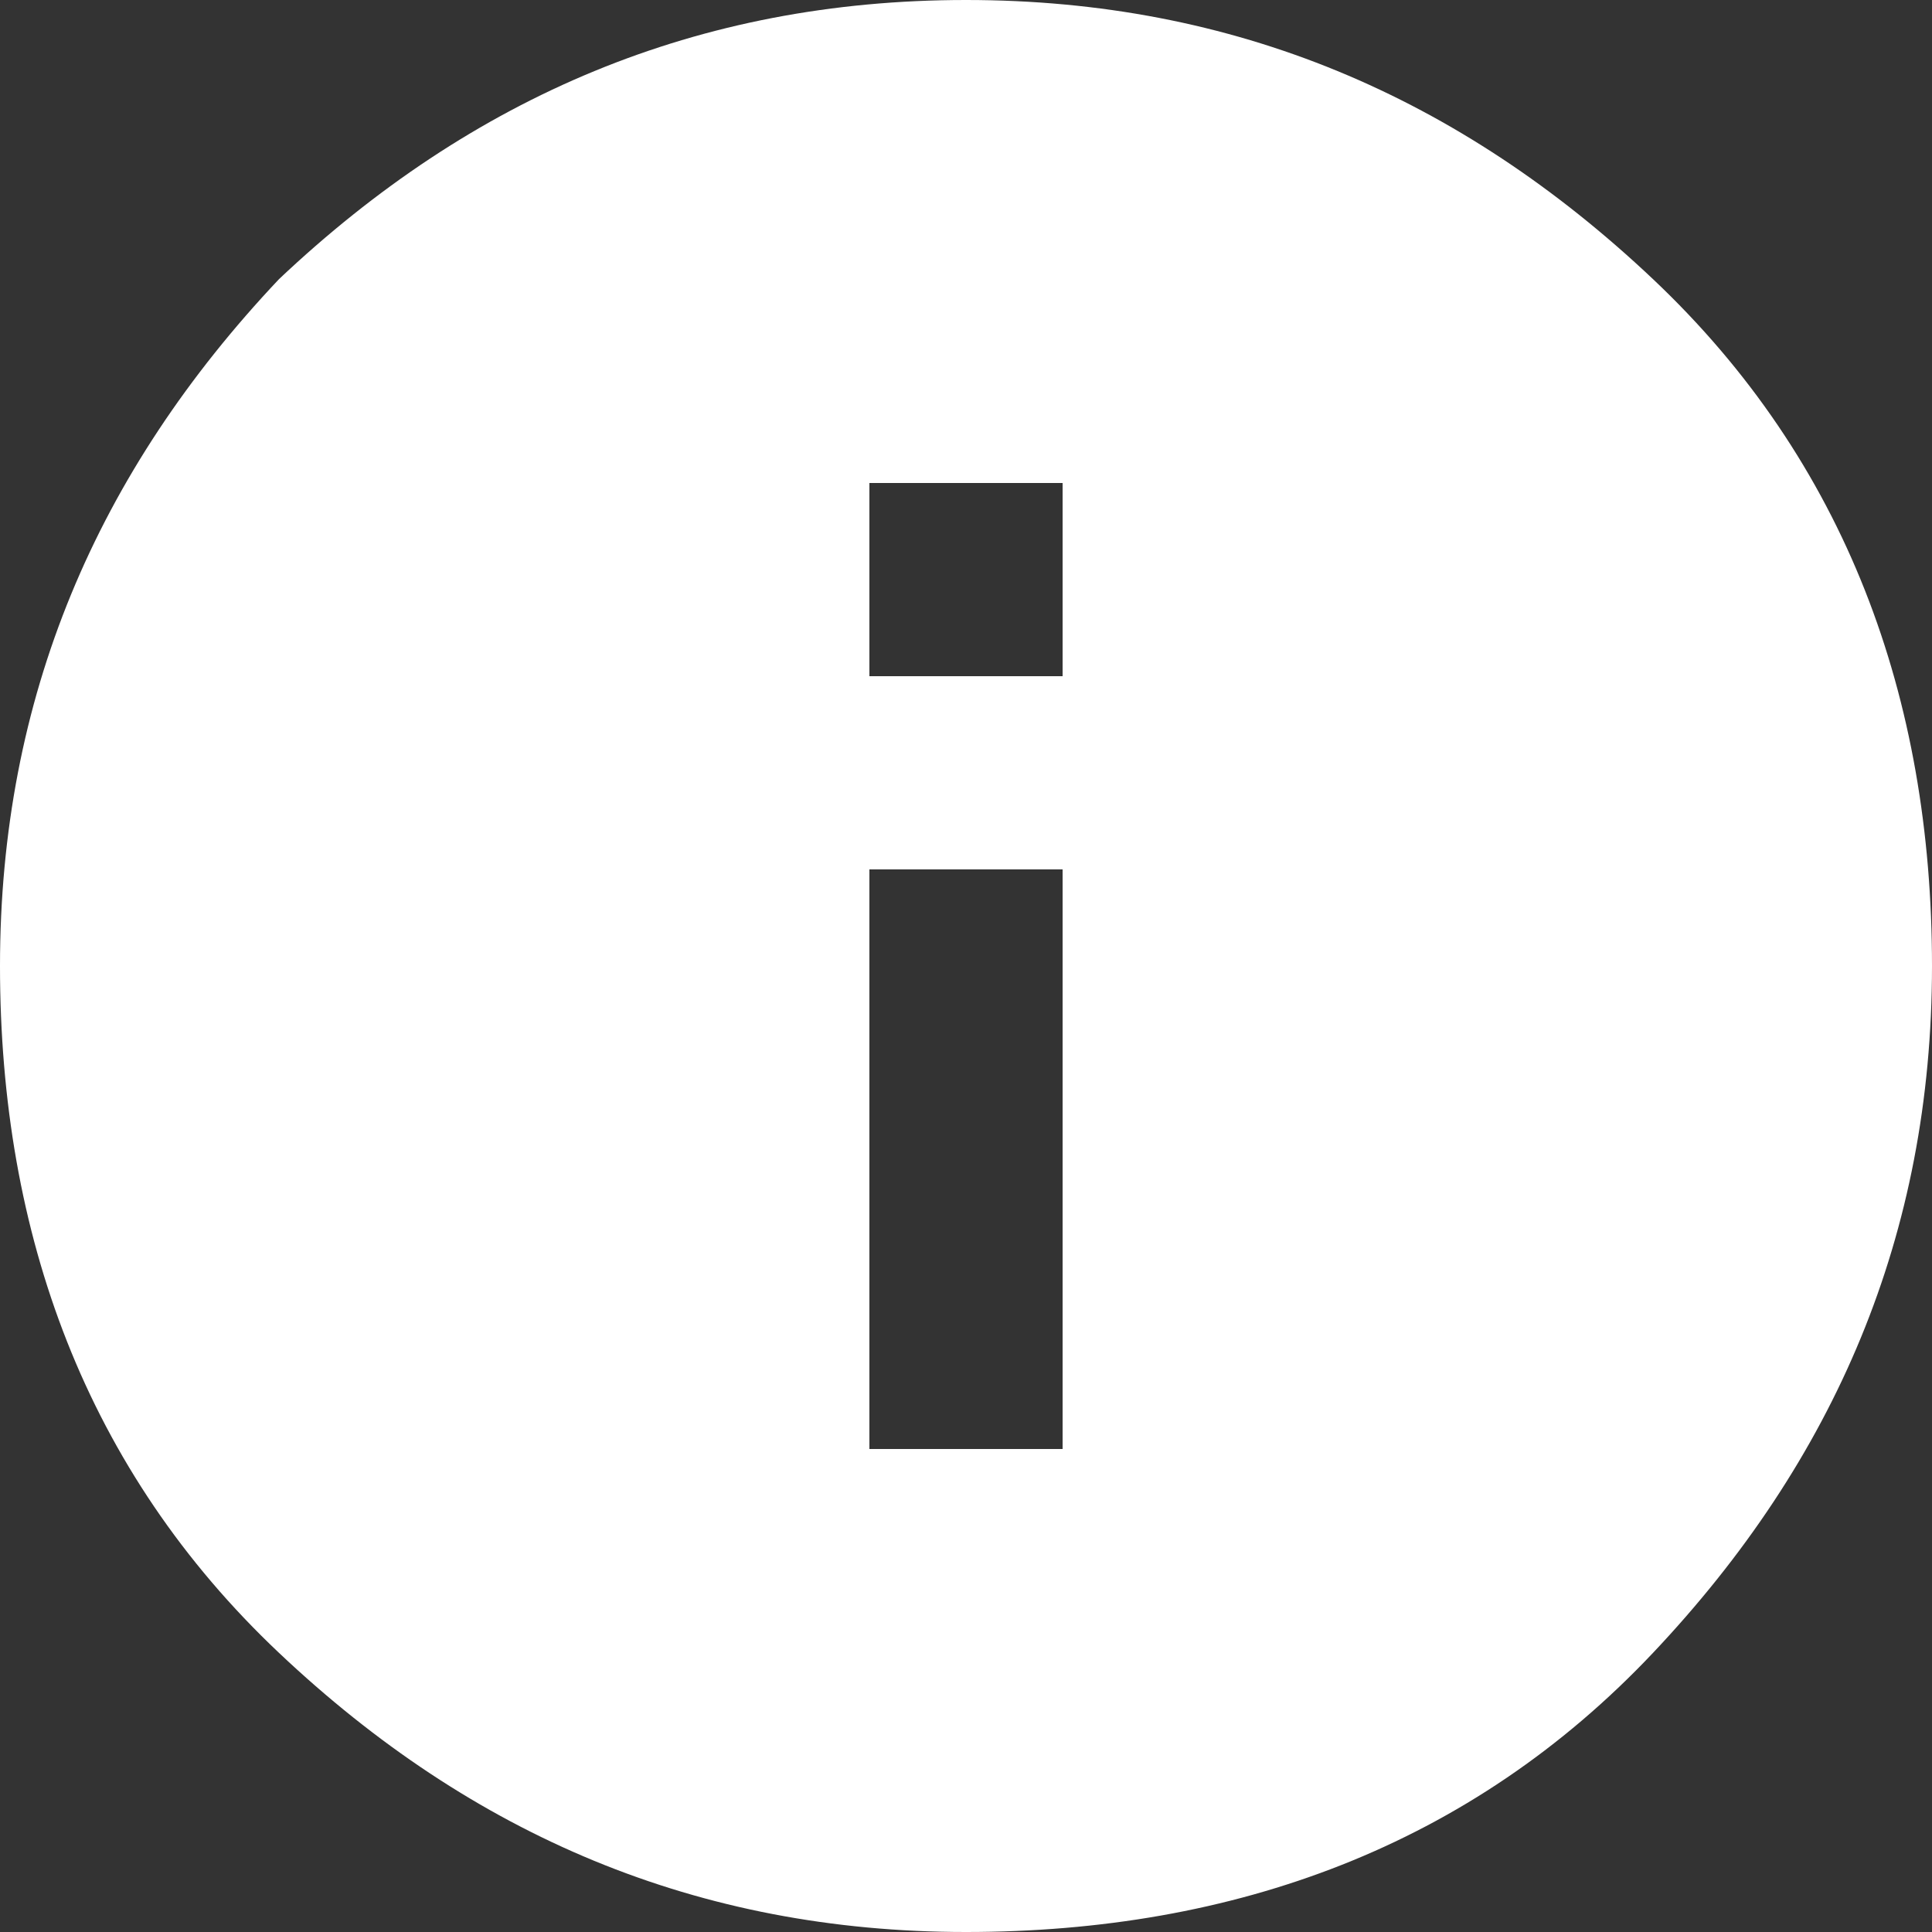 <?xml version="1.0" encoding="utf-8"?>
<!-- Generator: Adobe Illustrator 24.3.0, SVG Export Plug-In . SVG Version: 6.00 Build 0)  -->
<svg version="1.1" id="Layer_1" xmlns="http://www.w3.org/2000/svg" xmlns:xlink="http://www.w3.org/1999/xlink" x="0px" y="0px"
	 width="18px" height="18px" viewBox="0 0 18 18" style="enable-background:new 0 0 18 18;" xml:space="preserve">
<rect x="0" y="0" width="18" height="18" fill="#333333" stroke="none"/>
<style type="text/css">
	.st0{fill:#FFFFFF;}
</style>
<g>
	<path class="st0" d="M2.6,2.6C4.4,0.9,6.5,0,9,0s4.6,0.9,6.4,2.6S18,6.5,18,9s-0.9,4.6-2.6,6.4S11.5,18,9,18s-4.6-0.9-6.4-2.6
		S0,11.5,0,9S0.9,4.4,2.6,2.6z M9.9,6.3V4.5H8.1v1.8H9.9z M9.9,13.5V8.1H8.1v5.4H9.9z"/>
</g>
</svg>
